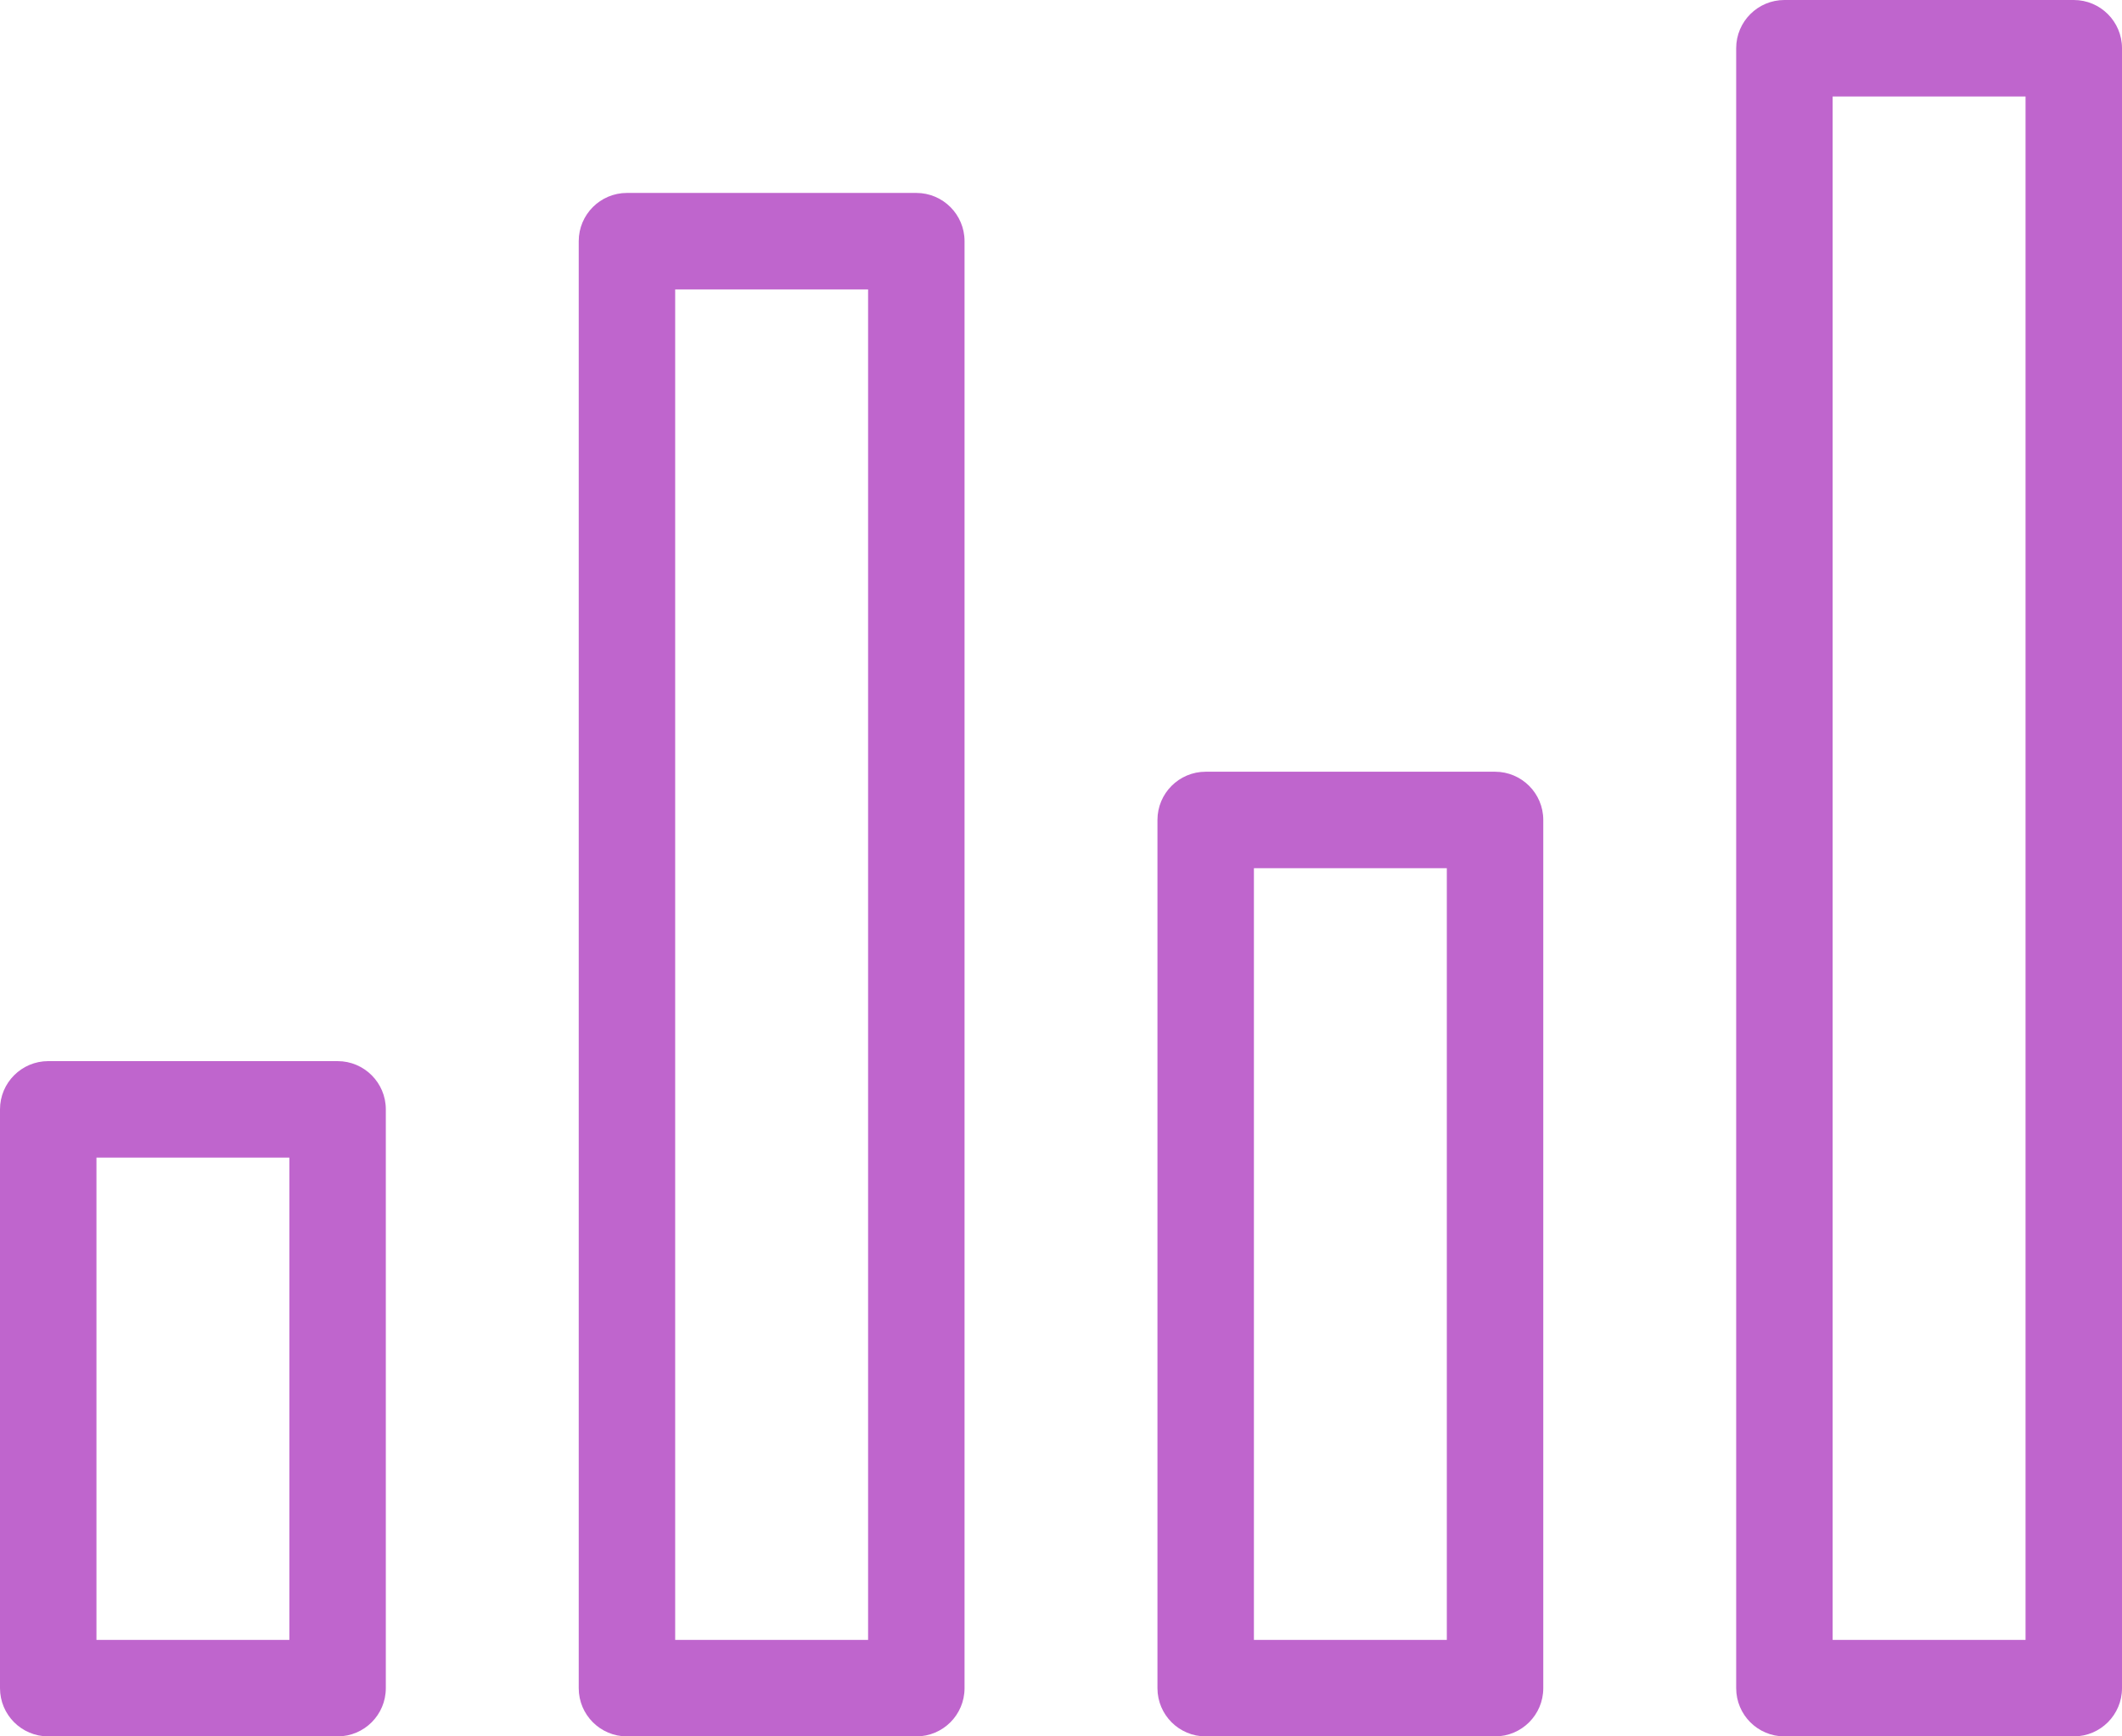 <?xml version="1.0" encoding="UTF-8" standalone="no"?>
<svg width="44px" height="36px" viewBox="0 0 44 36" version="1.1" xmlns="http://www.w3.org/2000/svg" xmlns:xlink="http://www.w3.org/1999/xlink" xmlns:sketch="http://www.bohemiancoding.com/sketch/ns">
    <!-- Generator: Sketch 3.3 (11970) - http://www.bohemiancoding.com/sketch -->
    <title>Imported Layers</title>
    <desc>Created with Sketch.</desc>
    <defs></defs>
    <g id="Page-1" stroke="none" stroke-width="1" fill="none" fill-rule="evenodd" sketch:type="MSPage">
        <g id="Features" sketch:type="MSArtboardGroup" transform="translate(-358, -550)" fill="#BF65CD">
            <path d="M365,572 L359,572 C358.448,572 358,572.448 358,573 L358,585 C358,585.553 358.448,586 359,586 L365,586 C365.552,586 366,585.553 366,585 L366,573 C366,572.448 365.552,572 365,572 L365,572 Z M360,574 L364,574 L364,584 L360,584 L360,574 Z M401,550 L395,550 C394.448,550 394,550.448 394,551 L394,585 C394,585.553 394.448,586 395,586 L401,586 C401.552,586 402,585.553 402,585 L402,551 C402,550.448 401.552,550 401,550 L401,550 Z M396,552 L400,552 L400,584 L396,584 L396,552 Z M389,566 L383,566 C382.448,566 382,566.448 382,567 L382,585 C382,585.553 382.448,586 383,586 L389,586 C389.552,586 390,585.553 390,585 L390,567 C390,566.448 389.552,566 389,566 L389,566 Z M384,568 L388,568 L388,584 L384,584 L384,568 Z M377,554 L371,554 C370.448,554 370,554.448 370,555 L370,585 C370,585.553 370.448,586 371,586 L377,586 C377.552,586 378,585.553 378,585 L378,555 C378,554.448 377.552,554 377,554 L377,554 Z M372,556 L376,556 L376,584 L372,584 L372,556 Z" id="Imported-Layers" sketch:type="MSShapeGroup"></path>
        </g>
    </g>
</svg>